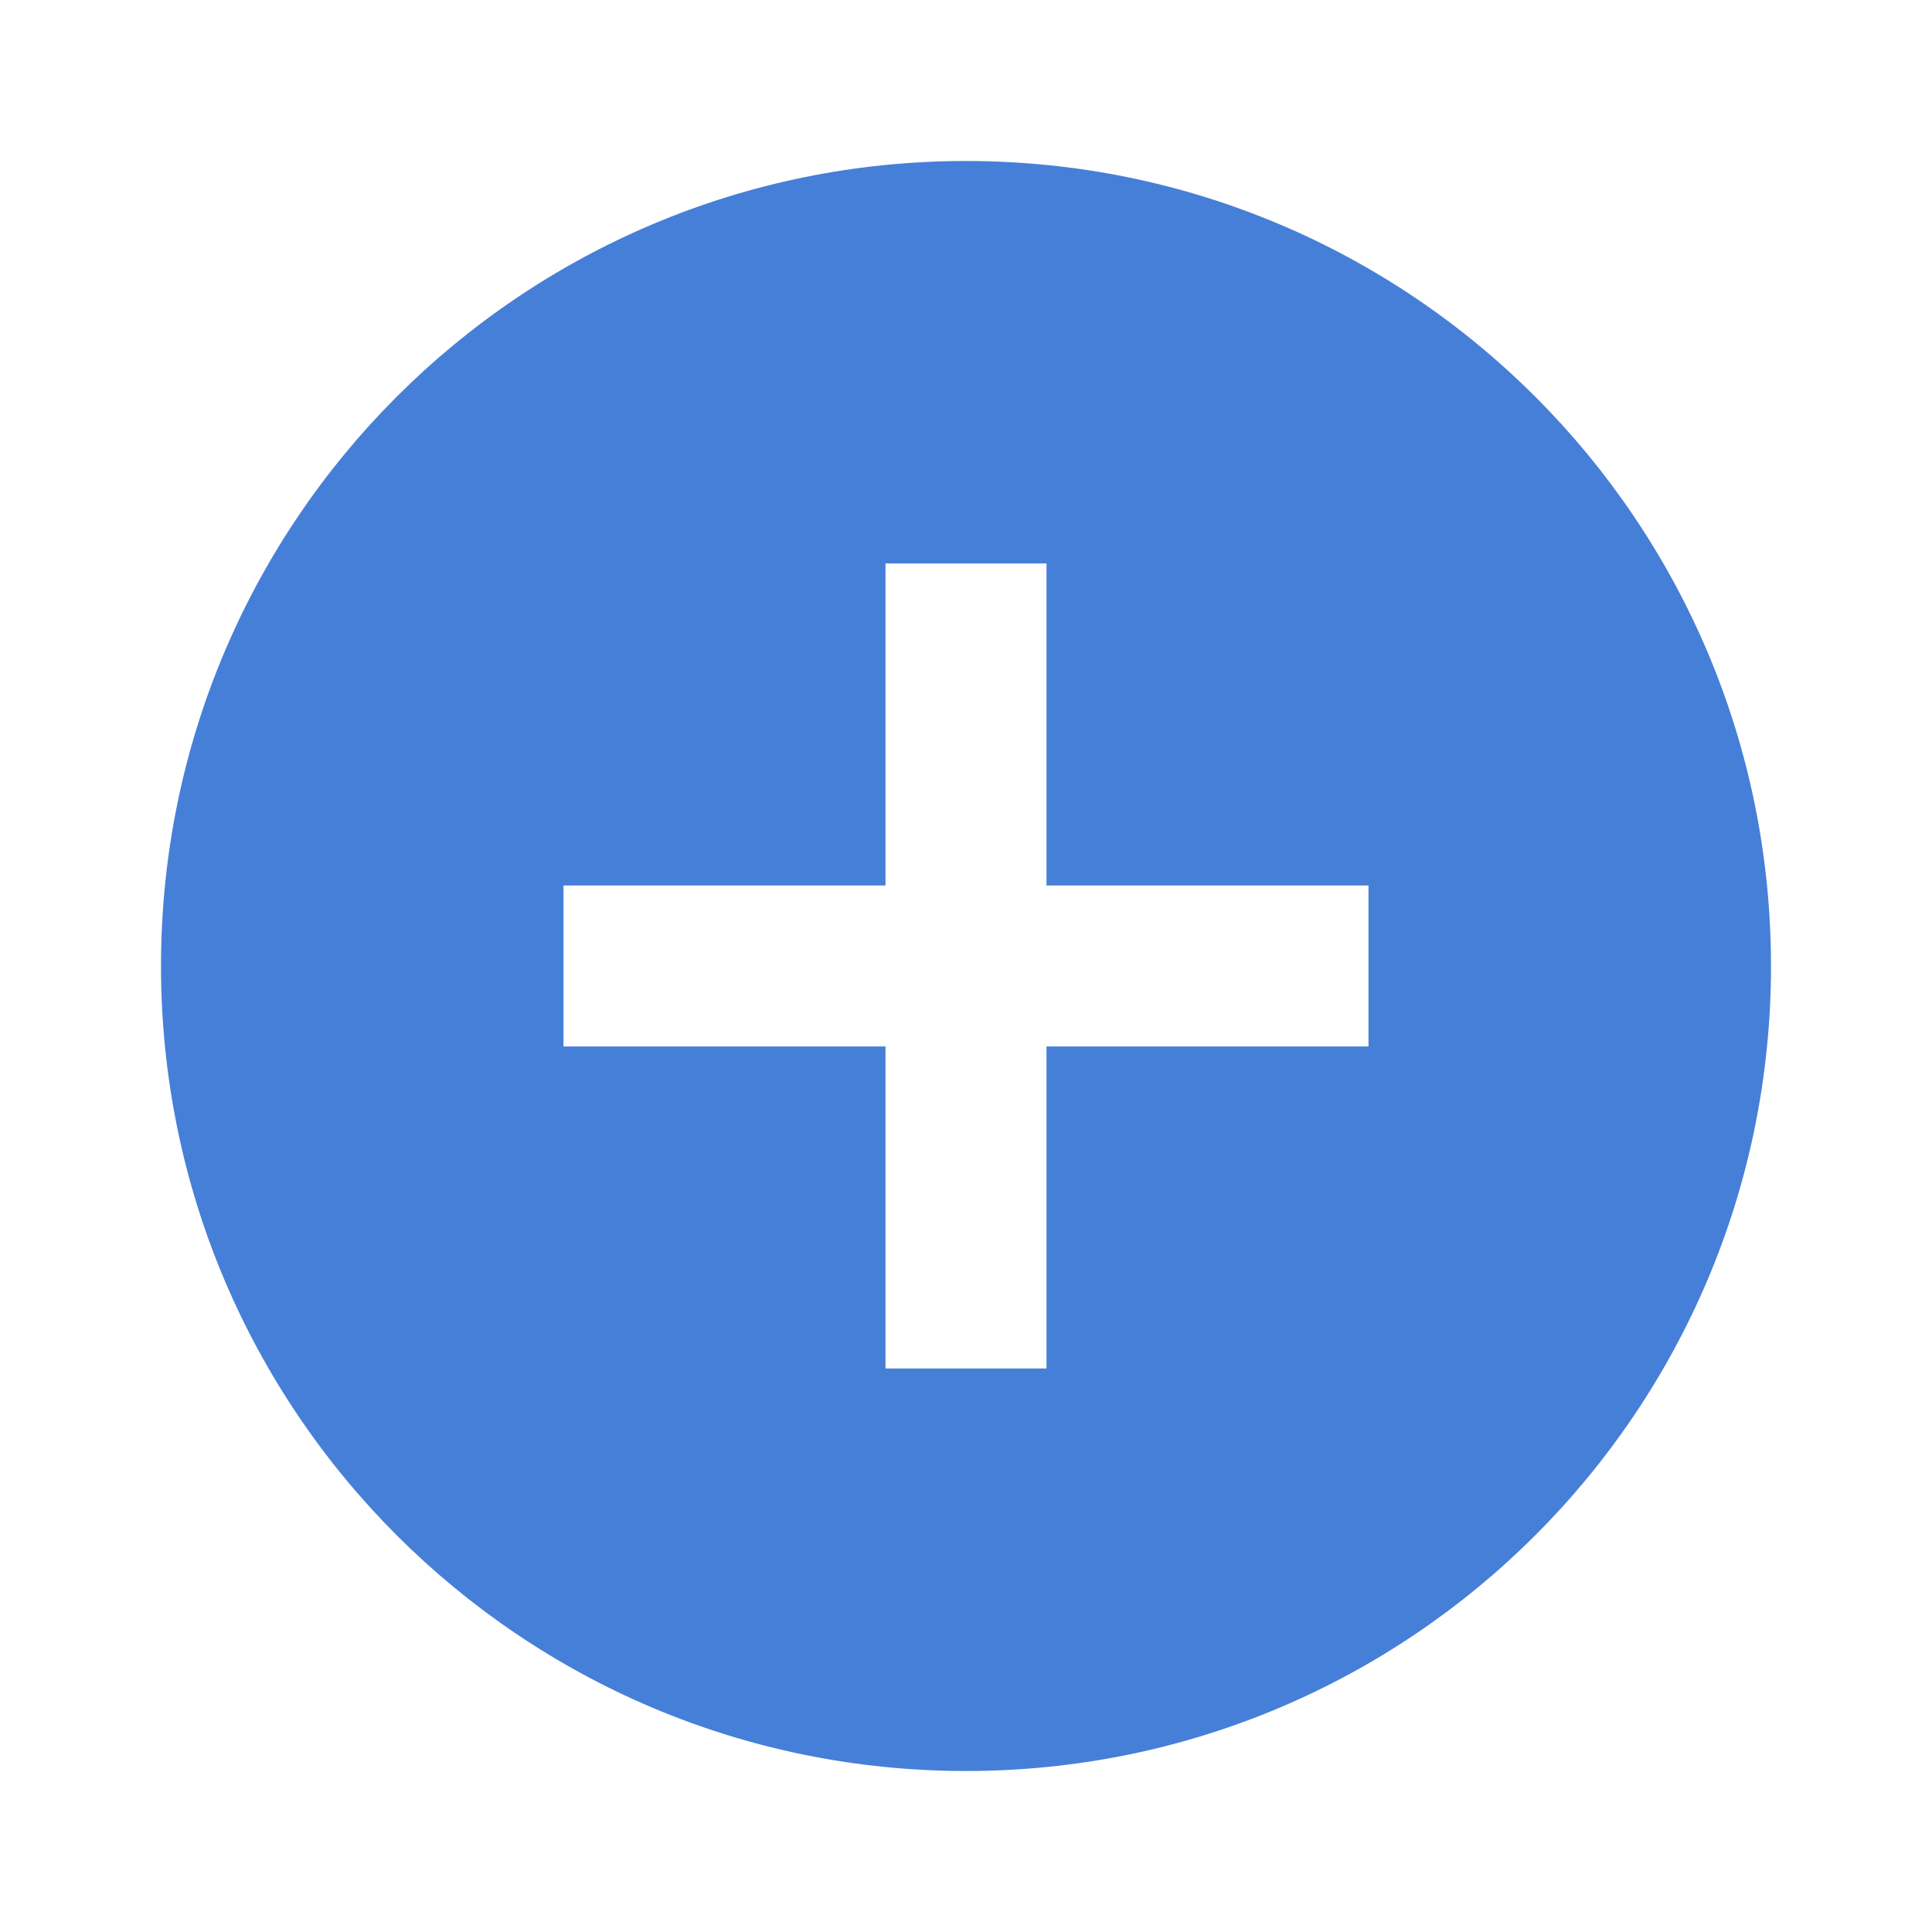 <svg xmlns="http://www.w3.org/2000/svg" width="48" height="48" viewBox="0 0 48 48"><g fill="#467fd7"><path d="M24 4C12.95 4 4 12.95 4 24s8.95 20 20 20 20-8.95 20-20S35.05 4 24 4zm10 22h-8v8h-4v-8h-8v-4h8v-8h4v8h8v4z"/></g></svg>